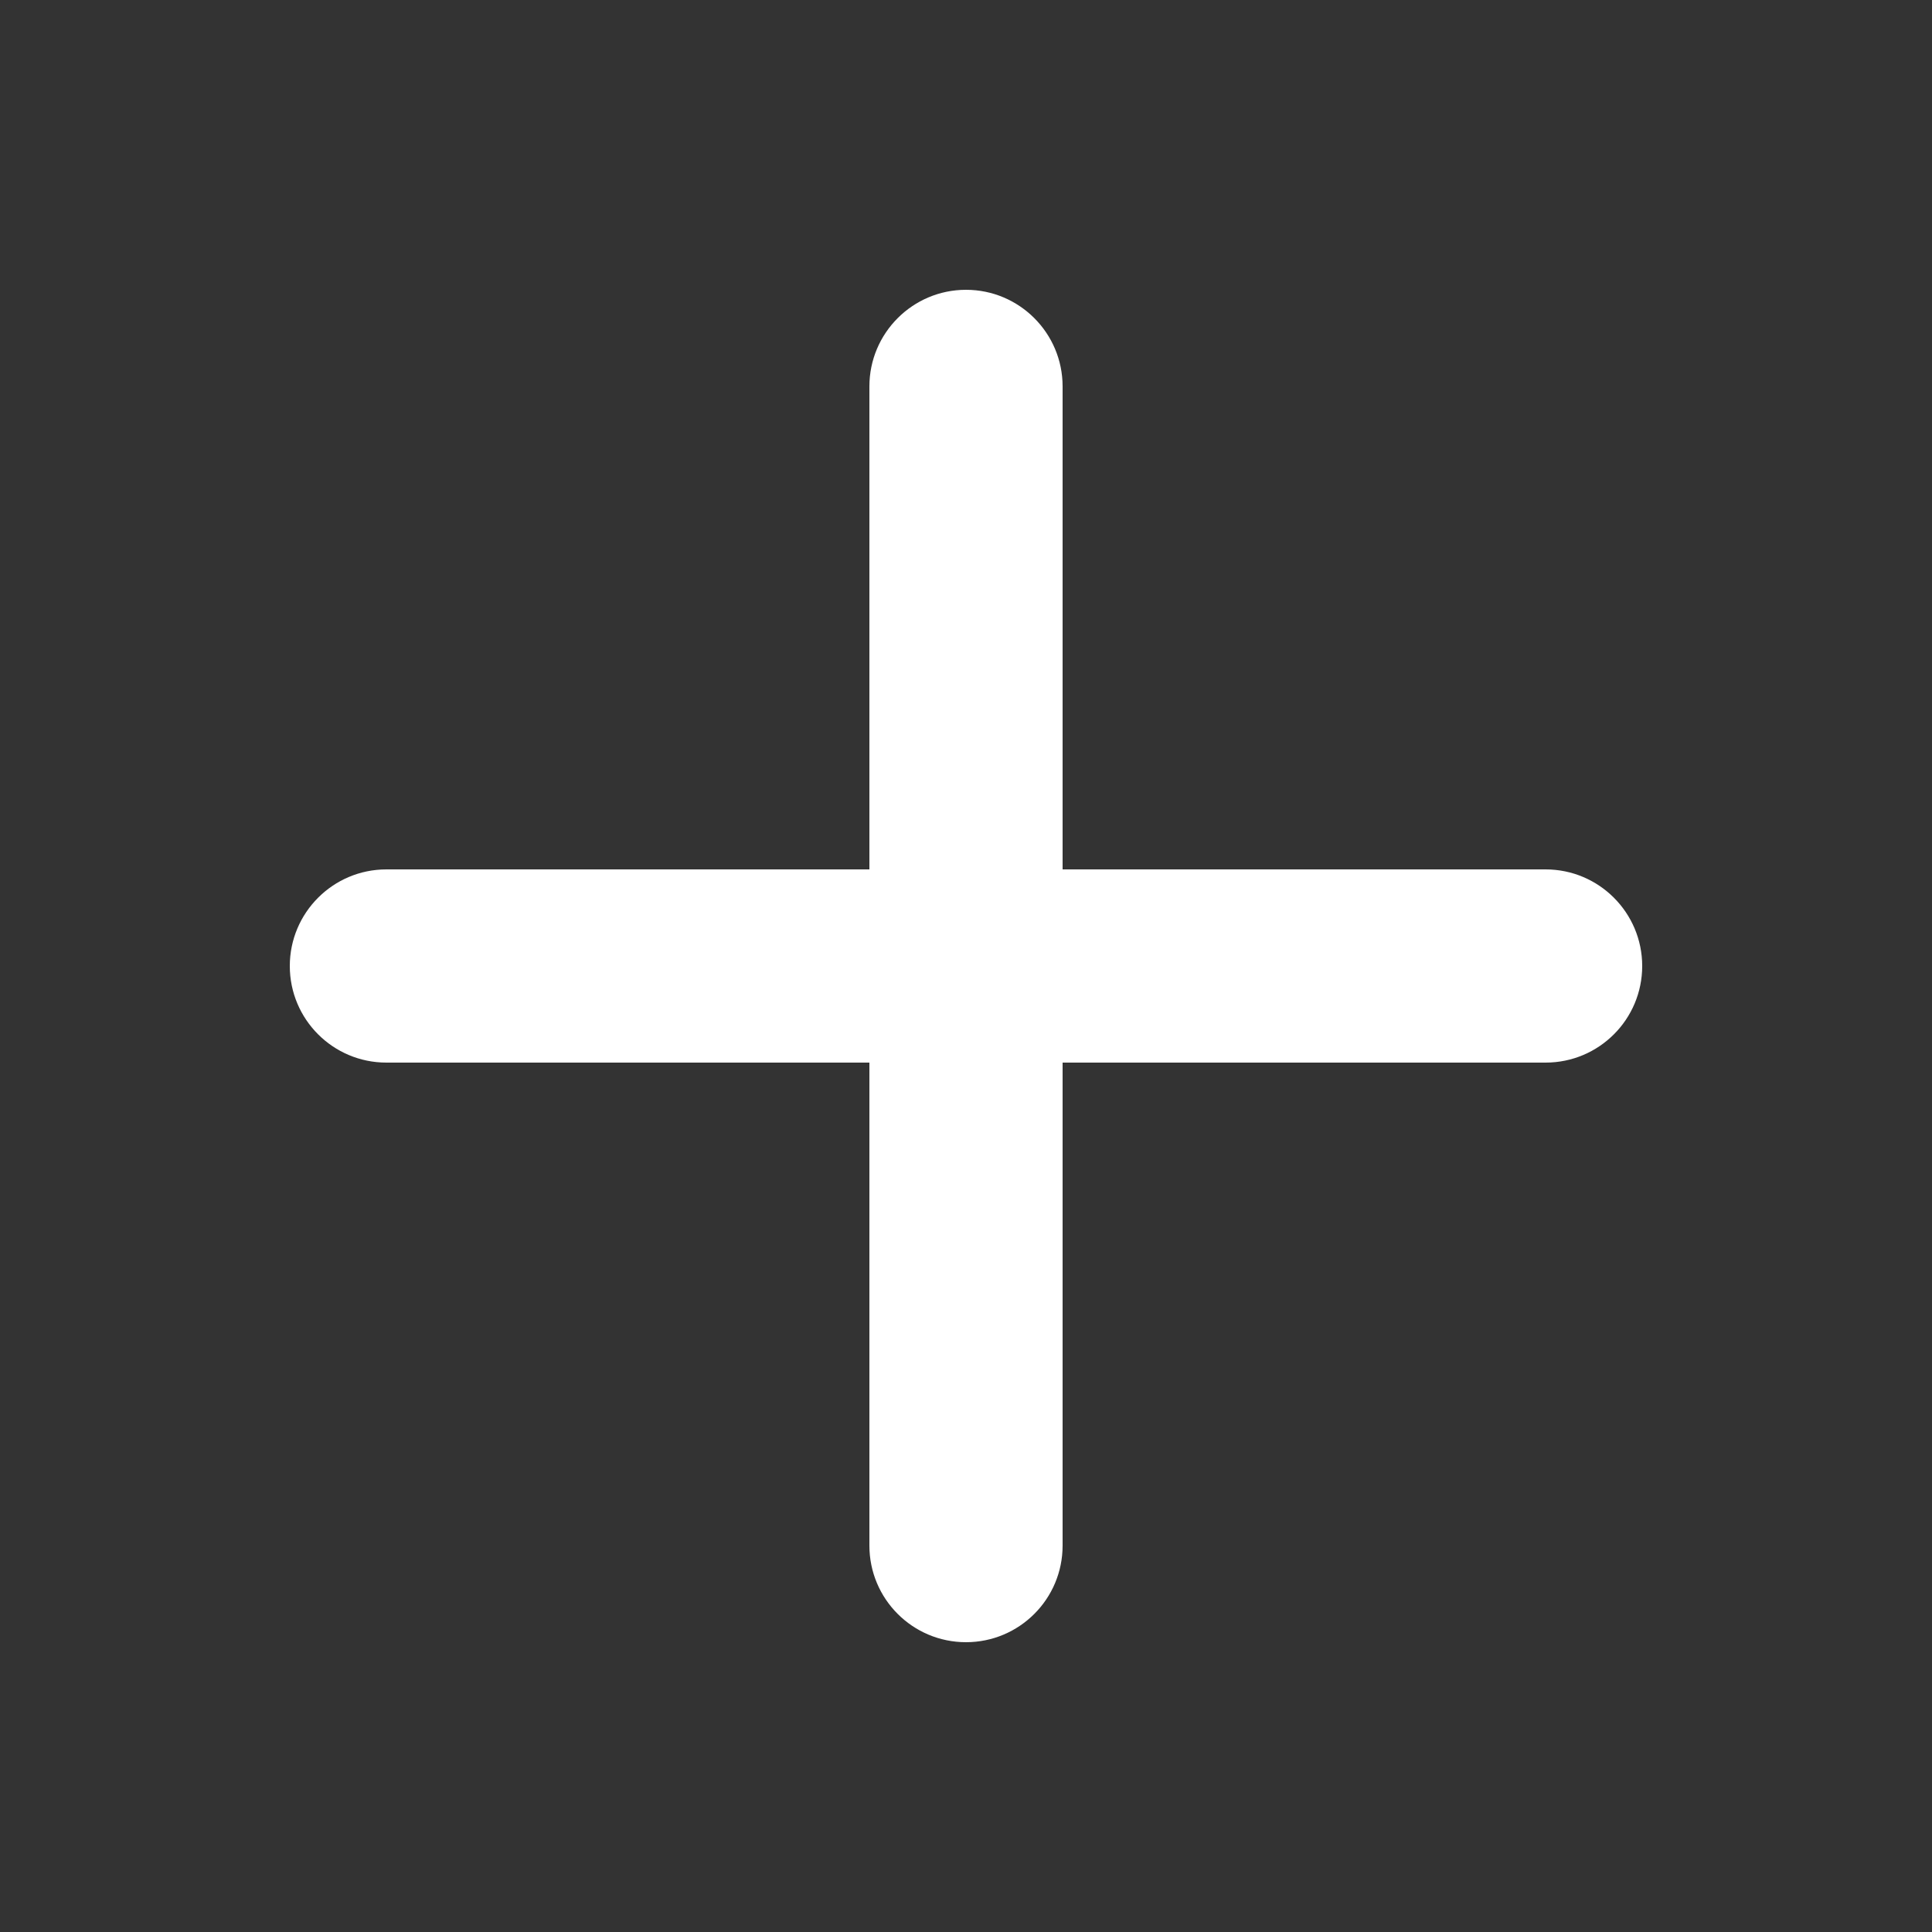 <svg width="16" height="16" viewBox="0 0 16 16" fill="none" xmlns="http://www.w3.org/2000/svg">
<rect x="0" y="0" width="16" height="16" fill="#333333" stroke="none"/>
<path fill-rule="evenodd" clip-rule="evenodd" d="M8 2.4C8.442 2.4 8.8 2.759 8.8 3.2V7.2H12.8C13.242 7.2 13.6 7.559 13.6 8C13.6 8.442 13.242 8.8 12.8 8.8H8.8V12.8C8.8 13.242 8.442 13.6 8 13.6C7.558 13.6 7.2 13.242 7.2 12.8V8.8H3.2C2.758 8.8 2.4 8.442 2.4 8C2.4 7.559 2.758 7.2 3.2 7.2H7.2V3.2C7.2 2.759 7.558 2.4 8 2.4Z" fill="white"/>
</svg>
